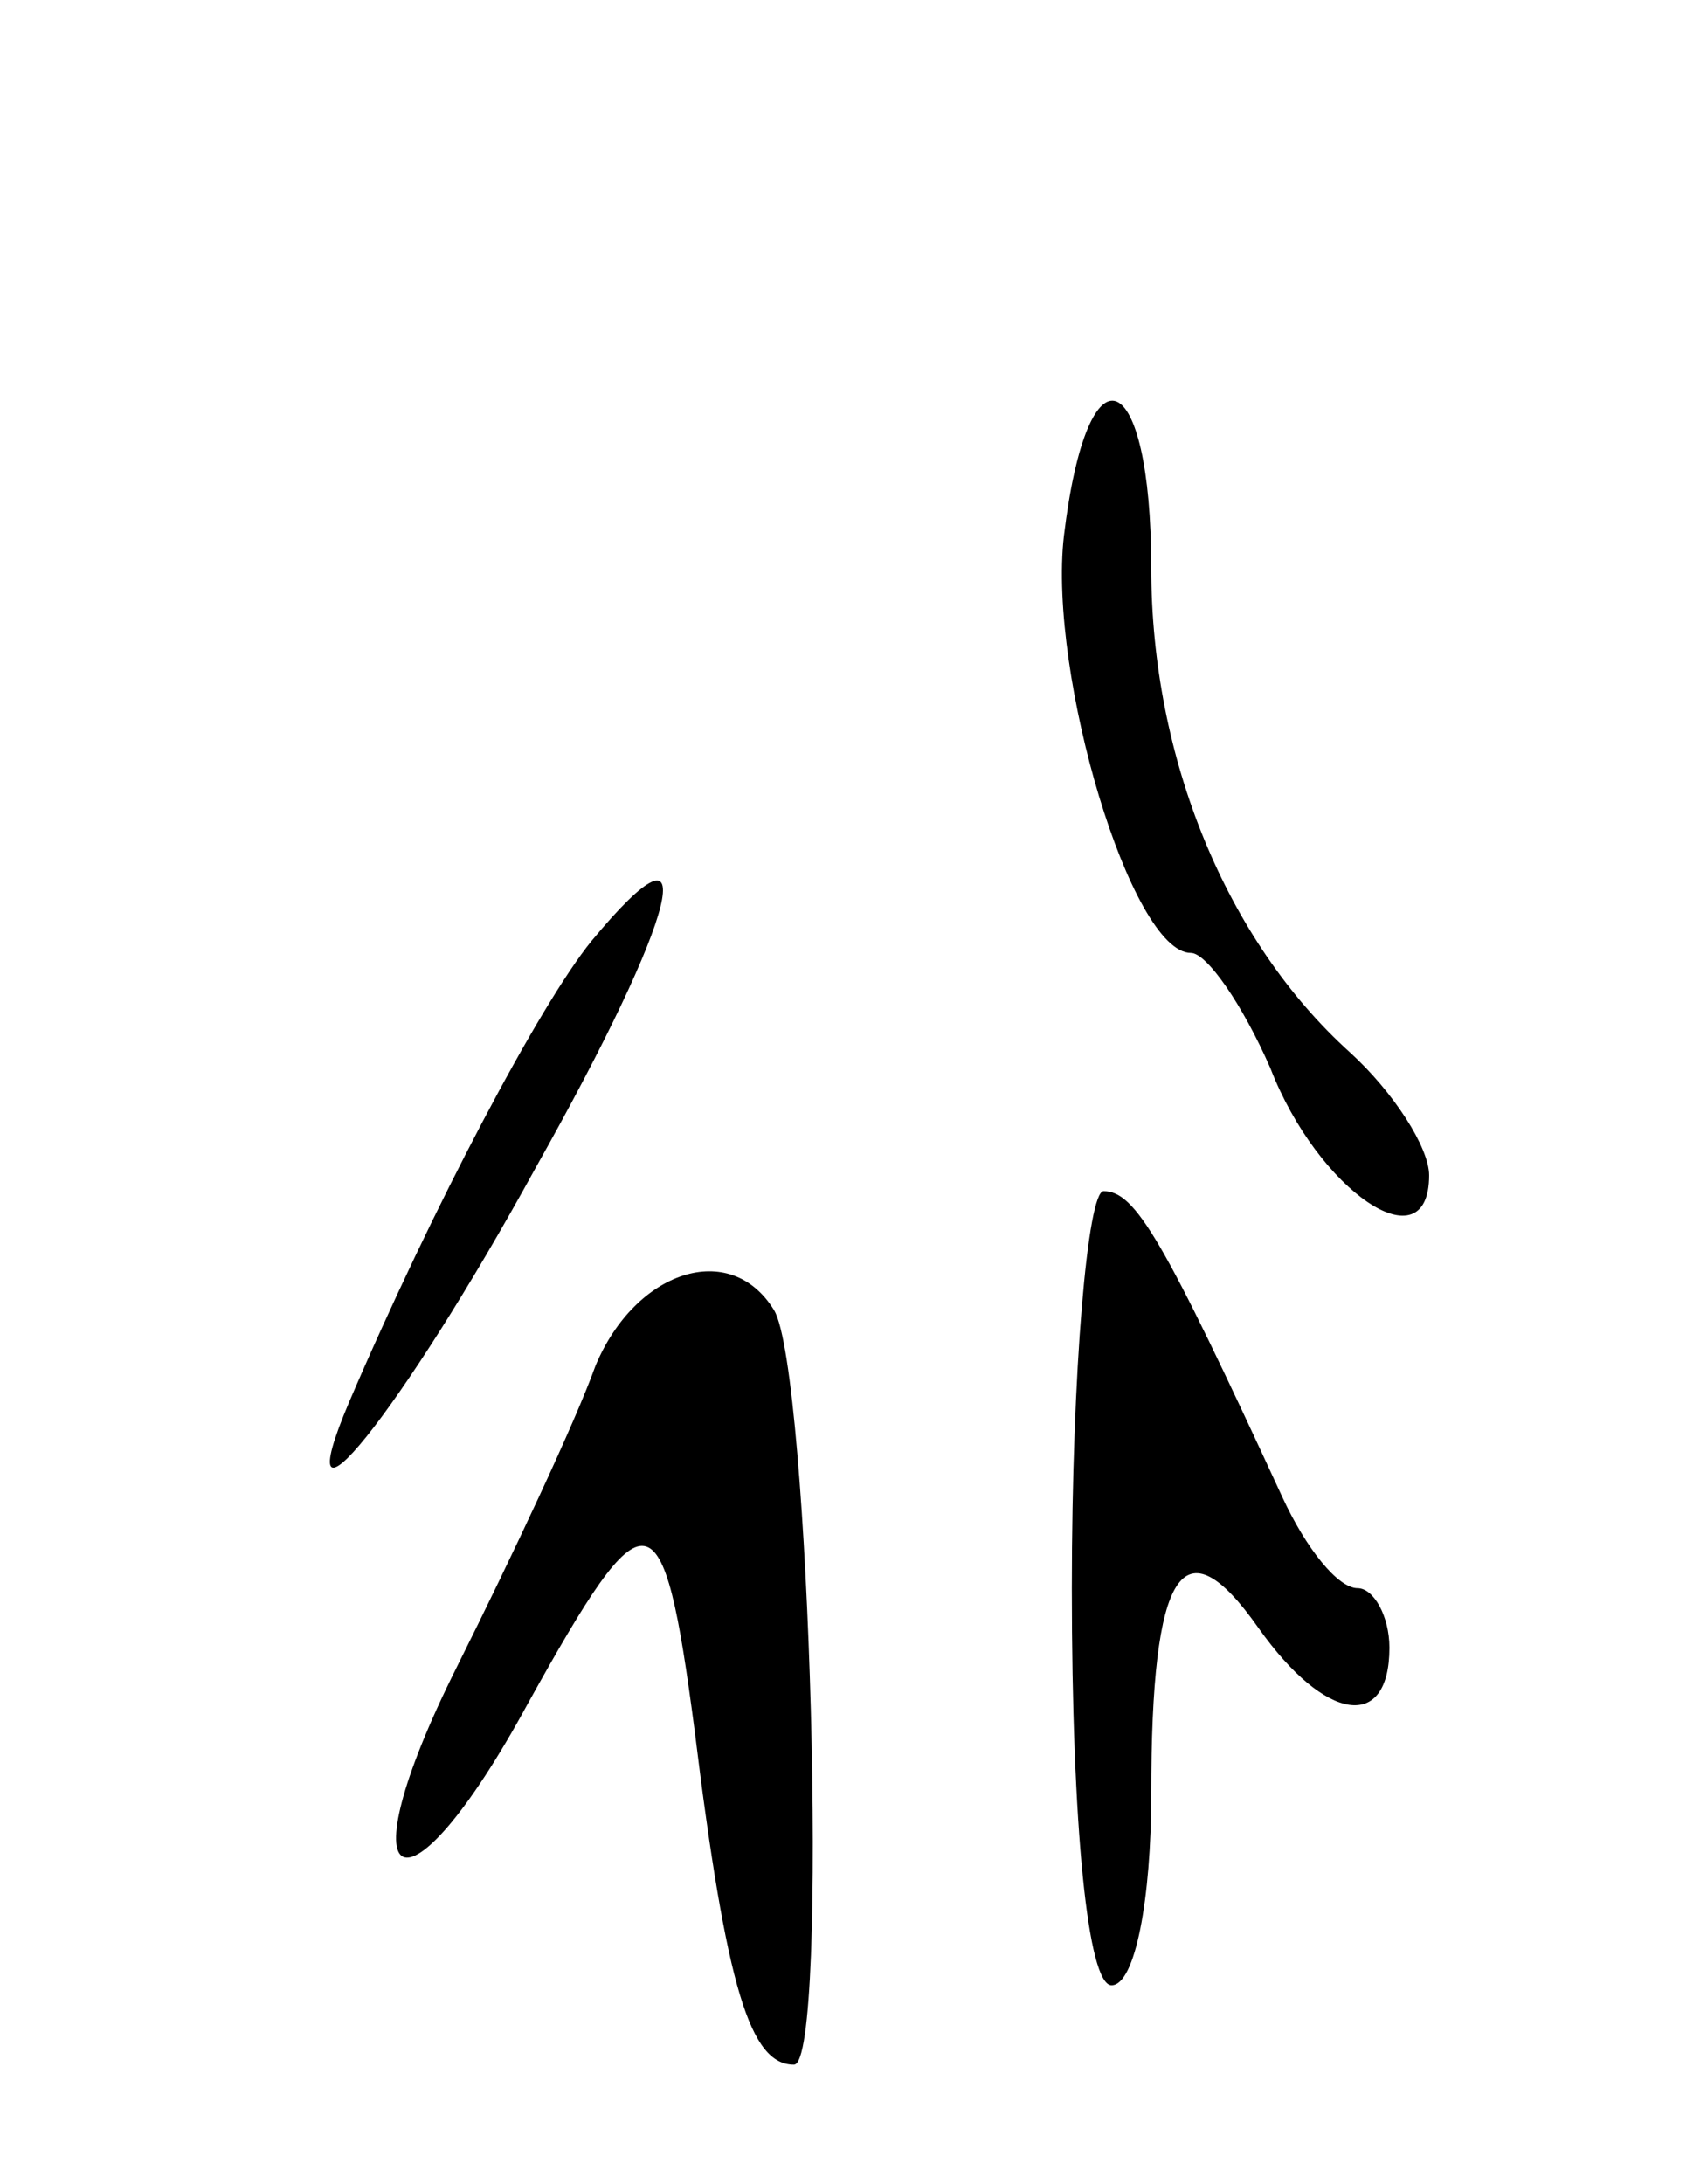 <svg version="1.0" xmlns="http://www.w3.org/2000/svg"
 width="43pt" height="55pt" viewBox="0 0 43 55"
 preserveAspectRatio="xMidYMid meet">
<g transform="translate(0,55) scale(0.1,-0.1)"
fill="#000000" stroke="none">
<path d="M268 415 c-4 -35 17 -105 32 -105 4 0 13 -13 20 -29 12 -31 40 -50
40 -27 0 7 -9 21 -20 31 -31 28 -50 74 -50 122 0 51 -16 58 -22 8z"/>
<path d="M149 313 c-13 -16 -40 -67 -61 -116 -17 -40 13 -3 47 59 36 64 43 92
14 57z"/>
<path d="M270 150 c0 -60 4 -100 10 -100 6 0 10 22 10 48 0 57 8 69 27 42 17
-24 33 -26 33 -5 0 8 -4 15 -8 15 -5 0 -13 10 -19 23 -30 65 -37 77 -45 77 -4
0 -8 -45 -8 -100z"/>
<path d="M150 206 c-5 -14 -21 -48 -35 -76 -29 -58 -13 -66 18 -9 30 54 34 54
42 -7 8 -65 14 -84 25 -84 9 0 4 175 -5 190 -11 18 -35 10 -45 -14z"/>
</g>
</svg>
